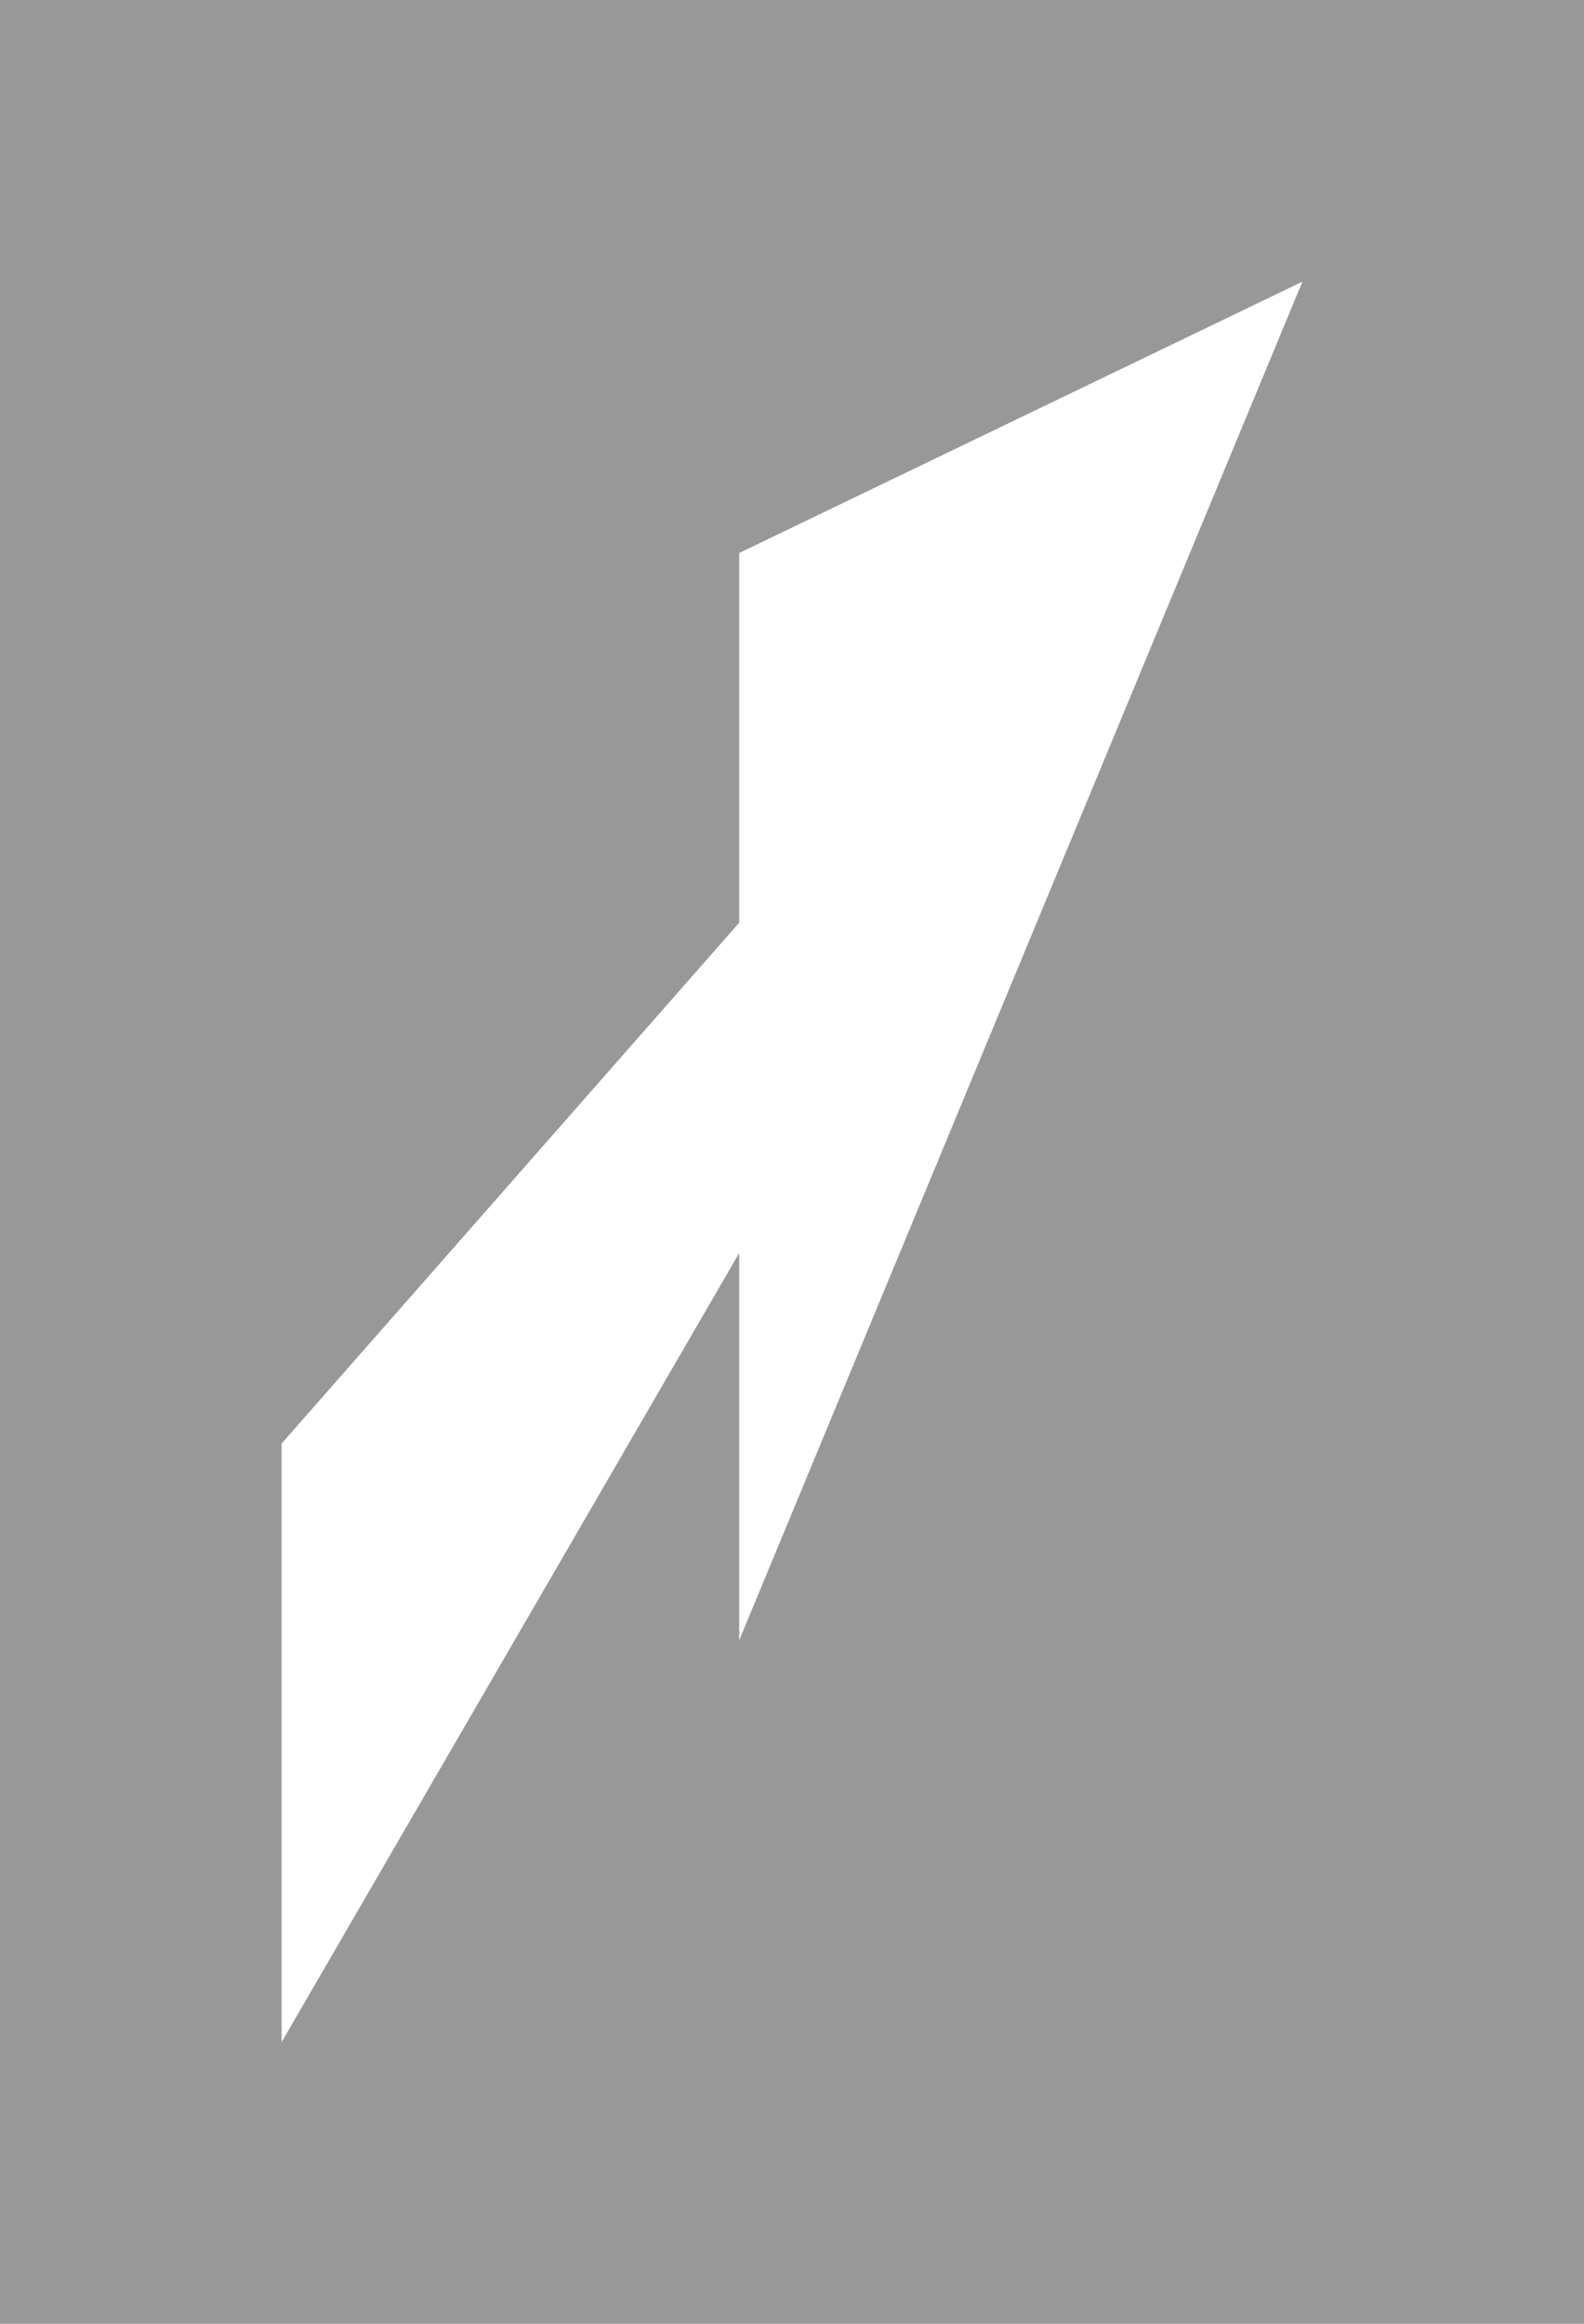 <?xml version="1.0" encoding="UTF-8" standalone="no"?>
<!-- Created with Inkscape (http://www.inkscape.org/) -->

<svg
   xmlns:dc="http://purl.org/dc/elements/1.1/"
   xmlns:cc="http://creativecommons.org/ns#"
   xmlns:rdf="http://www.w3.org/1999/02/22-rdf-syntax-ns#"
   xmlns:svg="http://www.w3.org/2000/svg"
   xmlns="http://www.w3.org/2000/svg"
   xmlns:sodipodi="http://sodipodi.sourceforge.net/DTD/sodipodi-0.dtd"
   xmlns:inkscape="http://www.inkscape.org/namespaces/inkscape"
   width="450"
   height="660"
   id="svg2"
   version="1.1"
   inkscape:version="0.48.5 r10040"
   sodipodi:docname="CANC Frecce.svg">
  <defs
     id="defs4" />
  <sodipodi:namedview
     id="base"
     pagecolor="#ffffff"
     bordercolor="#666666"
     borderopacity="1.0"
     inkscape:pageopacity="0.0"
     inkscape:pageshadow="2"
     inkscape:zoom="0.5"
     inkscape:cx="199.28639"
     inkscape:cy="401.68935"
     inkscape:document-units="px"
     inkscape:current-layer="layer1"
     showgrid="false"
     inkscape:window-width="1366"
     inkscape:window-height="705"
     inkscape:window-x="-8"
     inkscape:window-y="-8"
     inkscape:window-maximized="1"
     fit-margin-top="0"
     fit-margin-left="0"
     fit-margin-right="0"
     fit-margin-bottom="0" />
  <g
     inkscape:label="Livello 1"
     inkscape:groupmode="layer"
     id="layer1"
     transform="translate(11728,-4936.362)">
    <rect
       inkscape:export-ydpi="90"
       inkscape:export-xdpi="90"
       inkscape:export-filename="C:\Users\utente\Desktop\CANCdx.png"
       y="4936.362"
       x="-11728"
       height="660"
       width="450"
       id="rect5153"
       style="fill:#989898;fill-opacity:1;stroke-width:5.2;stroke-linecap:round;stroke-linejoin:round;stroke-miterlimit:4;stroke-dasharray:15.6, 15.6;stroke-dashoffset:0" />
    <path
       style="fill:#ffffff;fill-opacity:1;stroke:none"
       d="m -11358,5016.362 -160,77.062 0,105 -130,147.938 0,170 130,-224.125 0,110 160,-385.875 z"
       id="path5140"
       inkscape:connector-curvature="0" />
  </g>
</svg>
